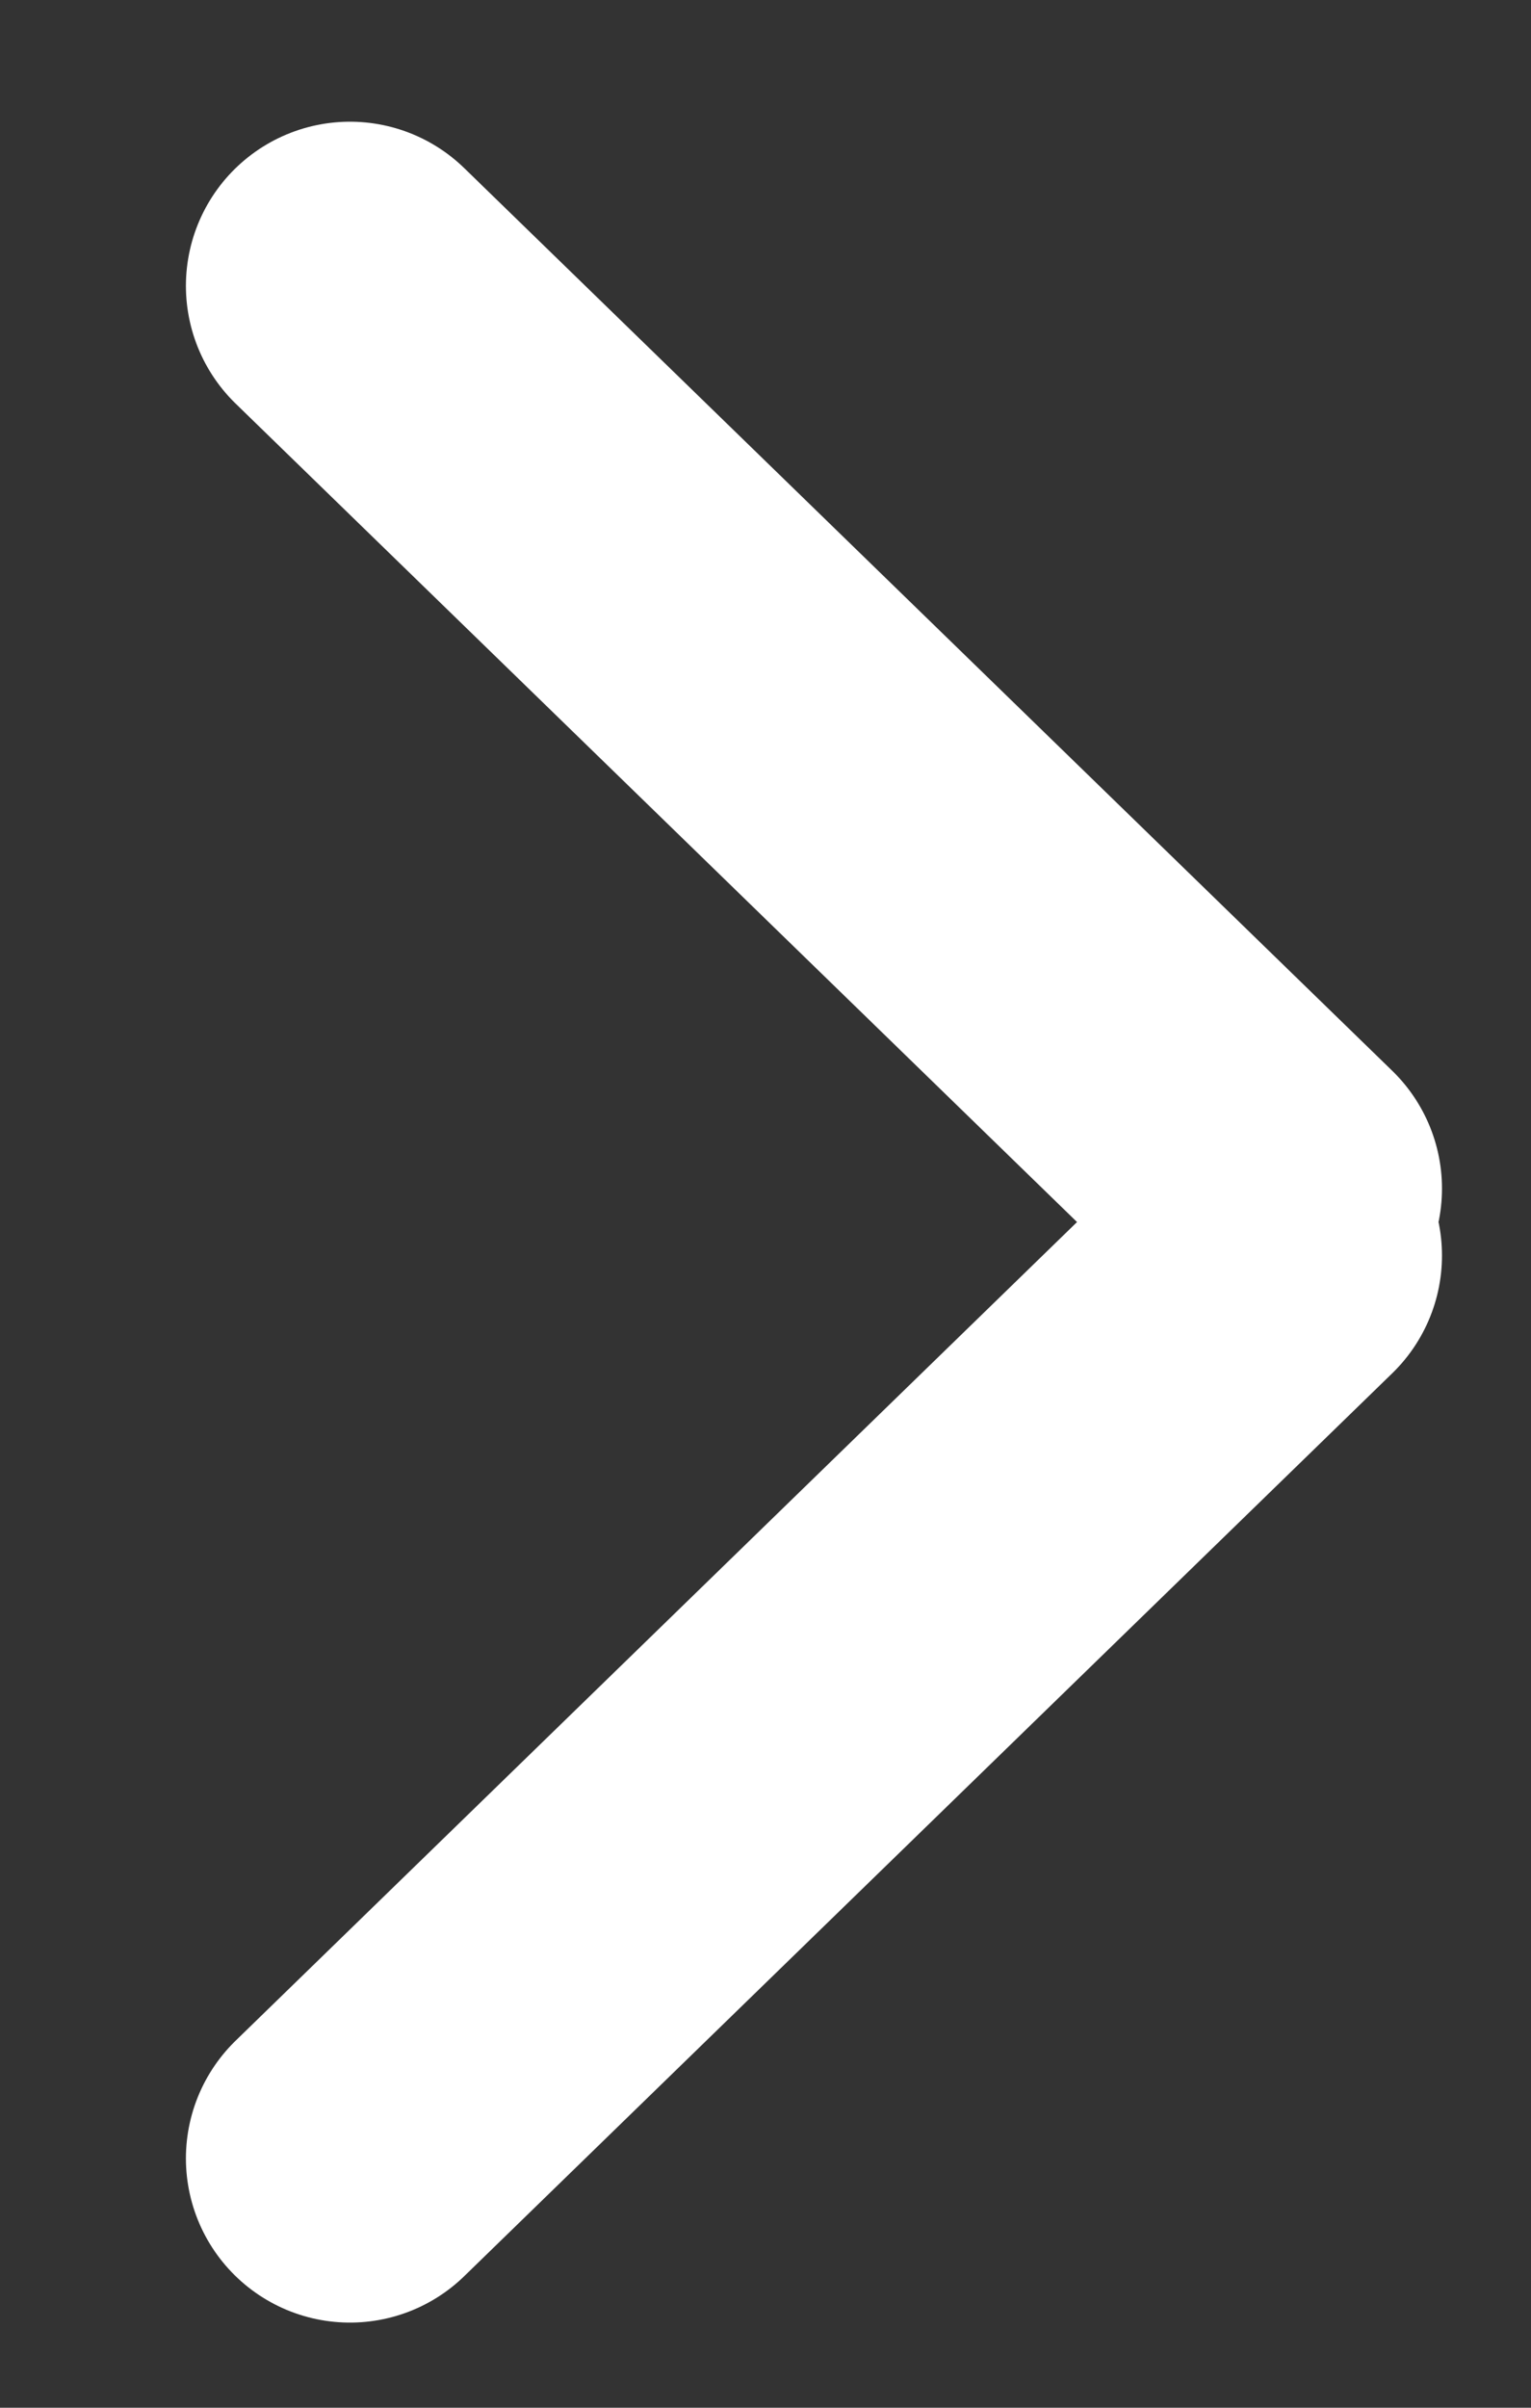 <svg width="7" height="11" viewBox="0 0 7 11" fill="none" xmlns="http://www.w3.org/2000/svg">
<rect x="0" y="0" width="7" height="11" fill="#333333" stroke="none"/>
<path d="M1.6 9.861L5.843 5.736" stroke="white" stroke-width="1.5" stroke-linecap="round"/>
<path d="M1.6 1.306L5.843 5.43" stroke="white" stroke-width="1.5" stroke-linecap="round"/>
</svg>

